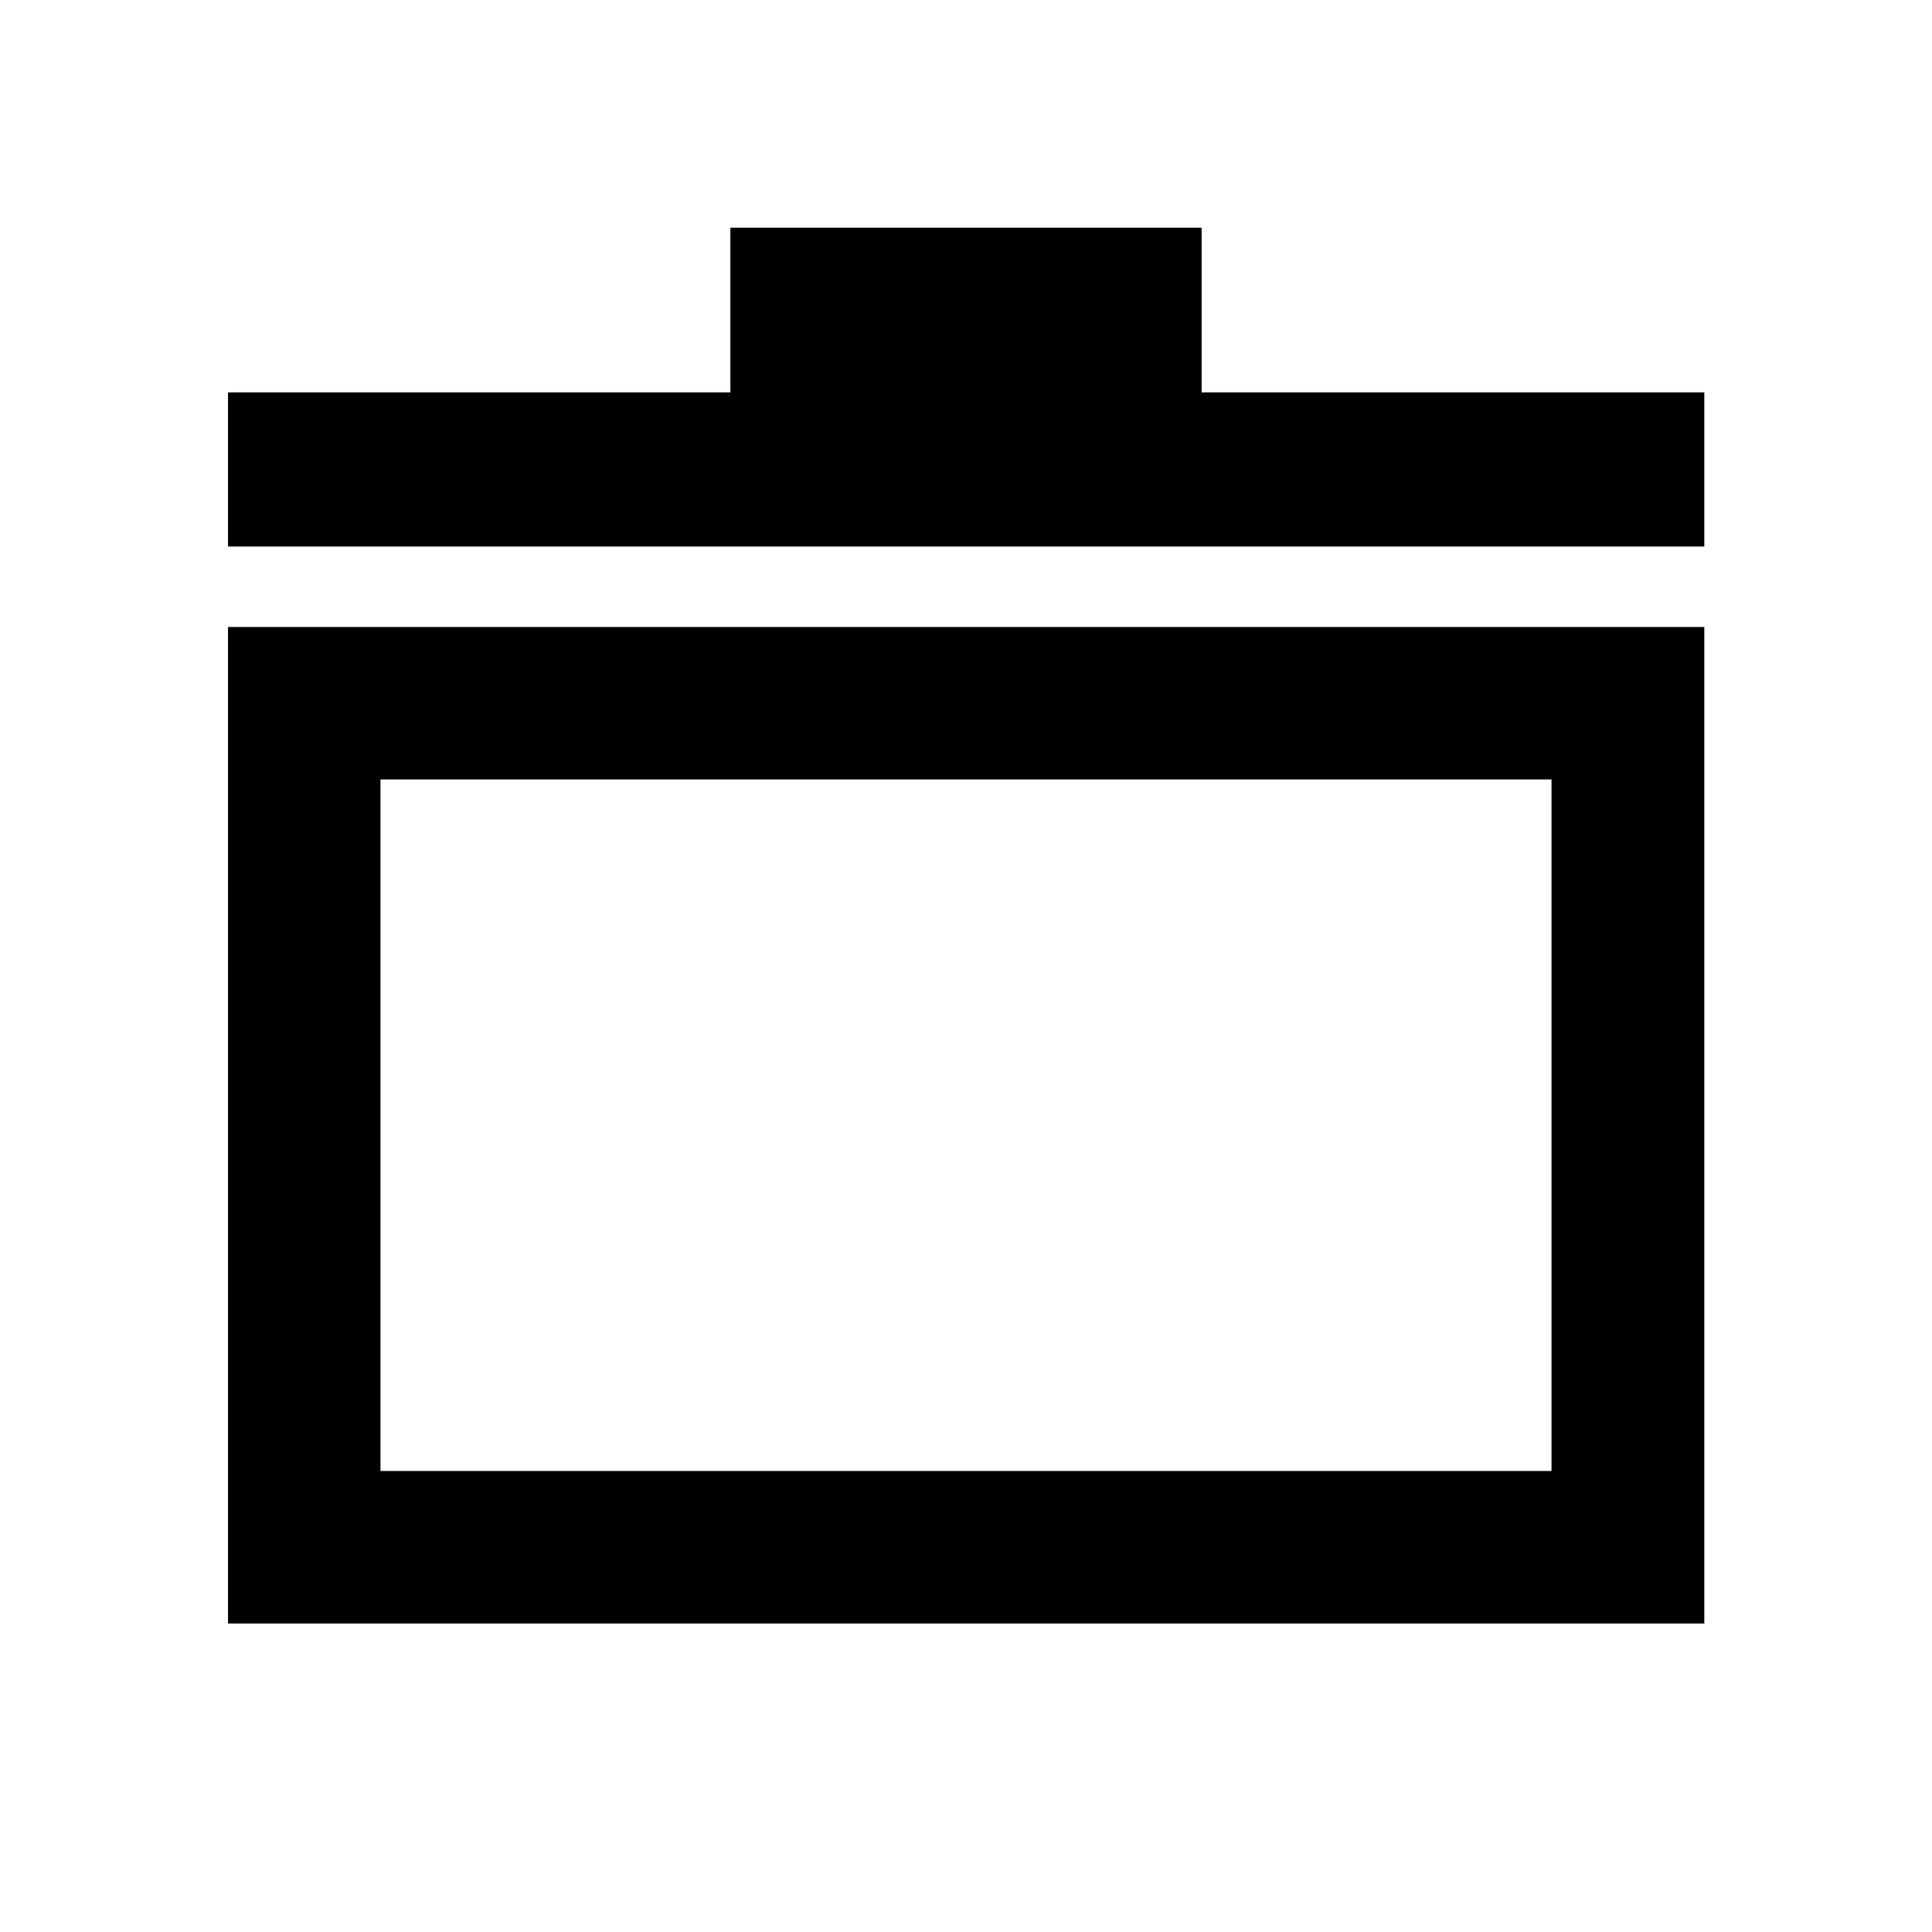 <svg xmlns="http://www.w3.org/2000/svg" height="40" viewBox="0 -960 960 960" width="40"><path d="M113.3-153.3v-495.14h733.56v495.14H113.3Zm75.76-75.76h581.88v-343.63H189.06v343.63ZM113.3-688.44v-76.58h249.62v-81.84h234.16v81.84h249.78v76.58H113.3ZM480-401.33Z"/></svg>